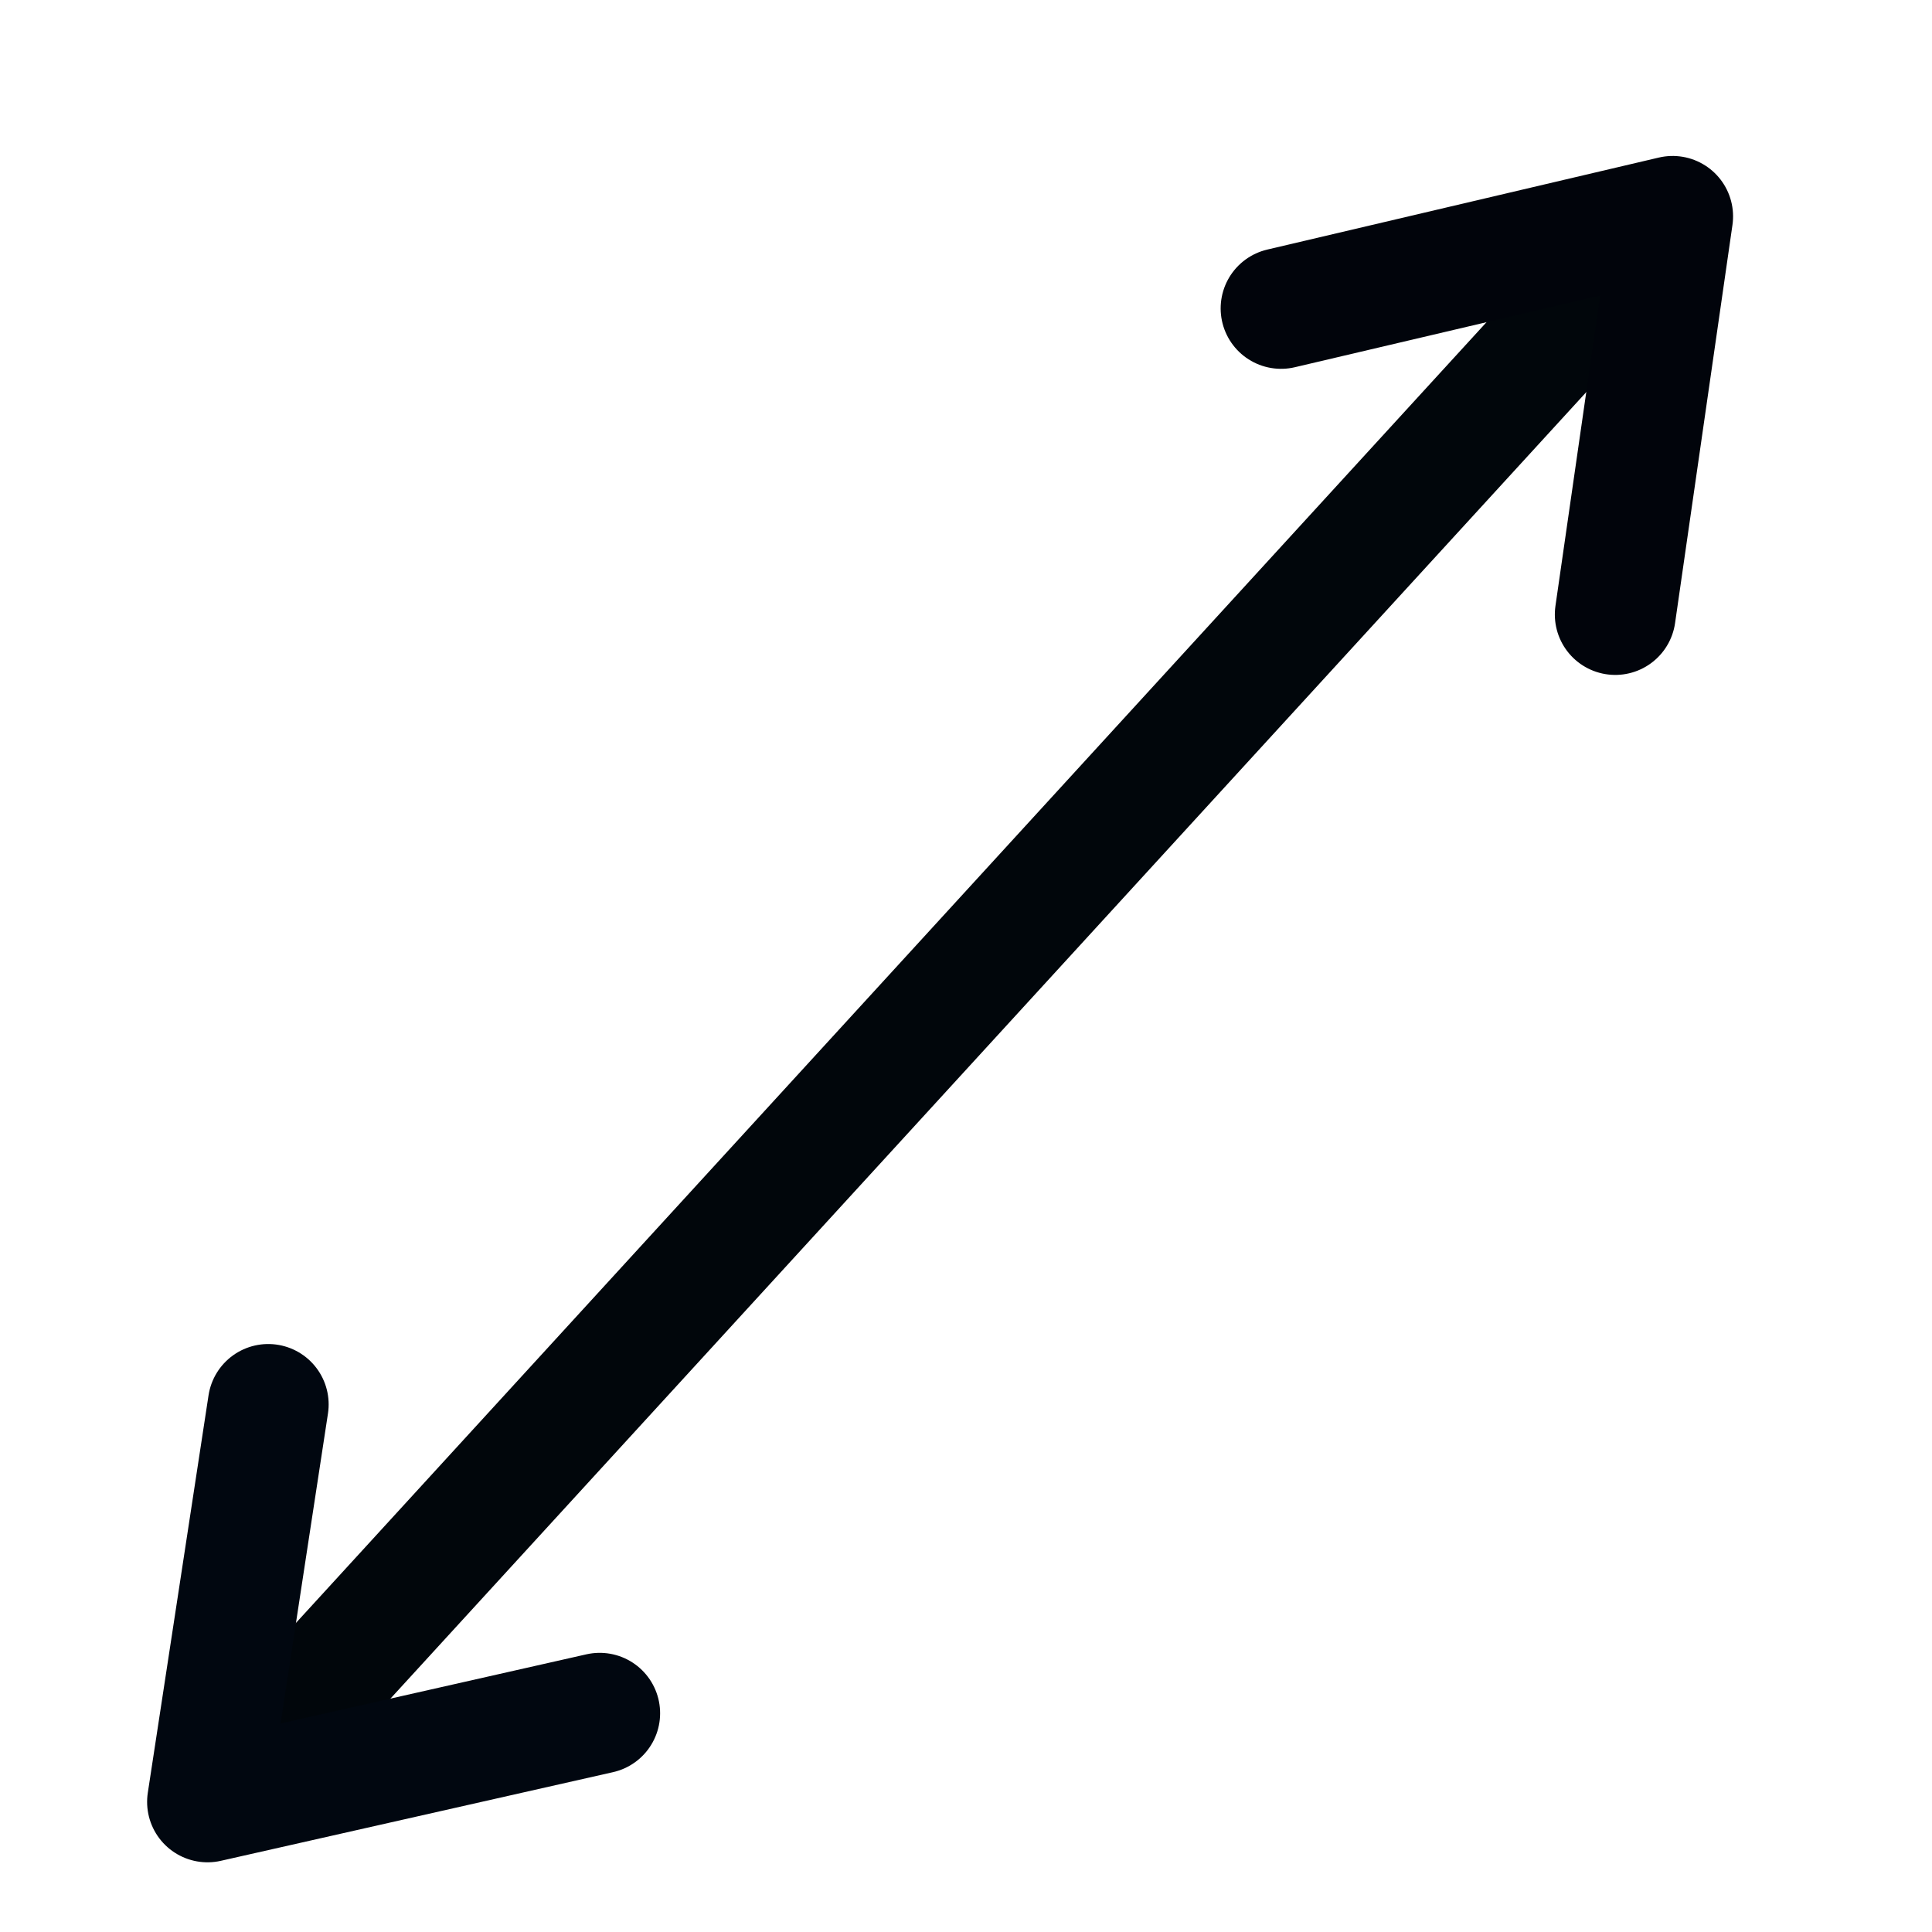 <svg id="ep31dgwzWDU1" xmlns="http://www.w3.org/2000/svg" xmlns:xlink="http://www.w3.org/1999/xlink" viewBox="0 0 64 64" shape-rendering="geometricPrecision" text-rendering="geometricPrecision" project-id="b10fbec6f6a64eb4bbd0941b5b23928c" export-id="190c7f2fa50d4150adc0cfb53695dde7" cached="false"><rect width="57" height="5.319" rx="0" ry="0" transform="matrix(-.778 0.85-.555-.508 54.967 10.346)" fill="#01060b" stroke-miterlimit="6"/><polyline points="12.79,40 27.79,62 42.79,40" transform="matrix(-.369-.338 0.338-.369 44.707 39.439)" fill="none" stroke="#01040b" stroke-width="8" stroke-linecap="round" stroke-linejoin="round"/><polyline points="12.79,40 27.79,62 42.79,40" transform="matrix(.366 0.341-.341 0.366 17.845 27.522)" fill="none" stroke="#010710" stroke-width="8" stroke-linecap="round" stroke-linejoin="round"/></svg>
